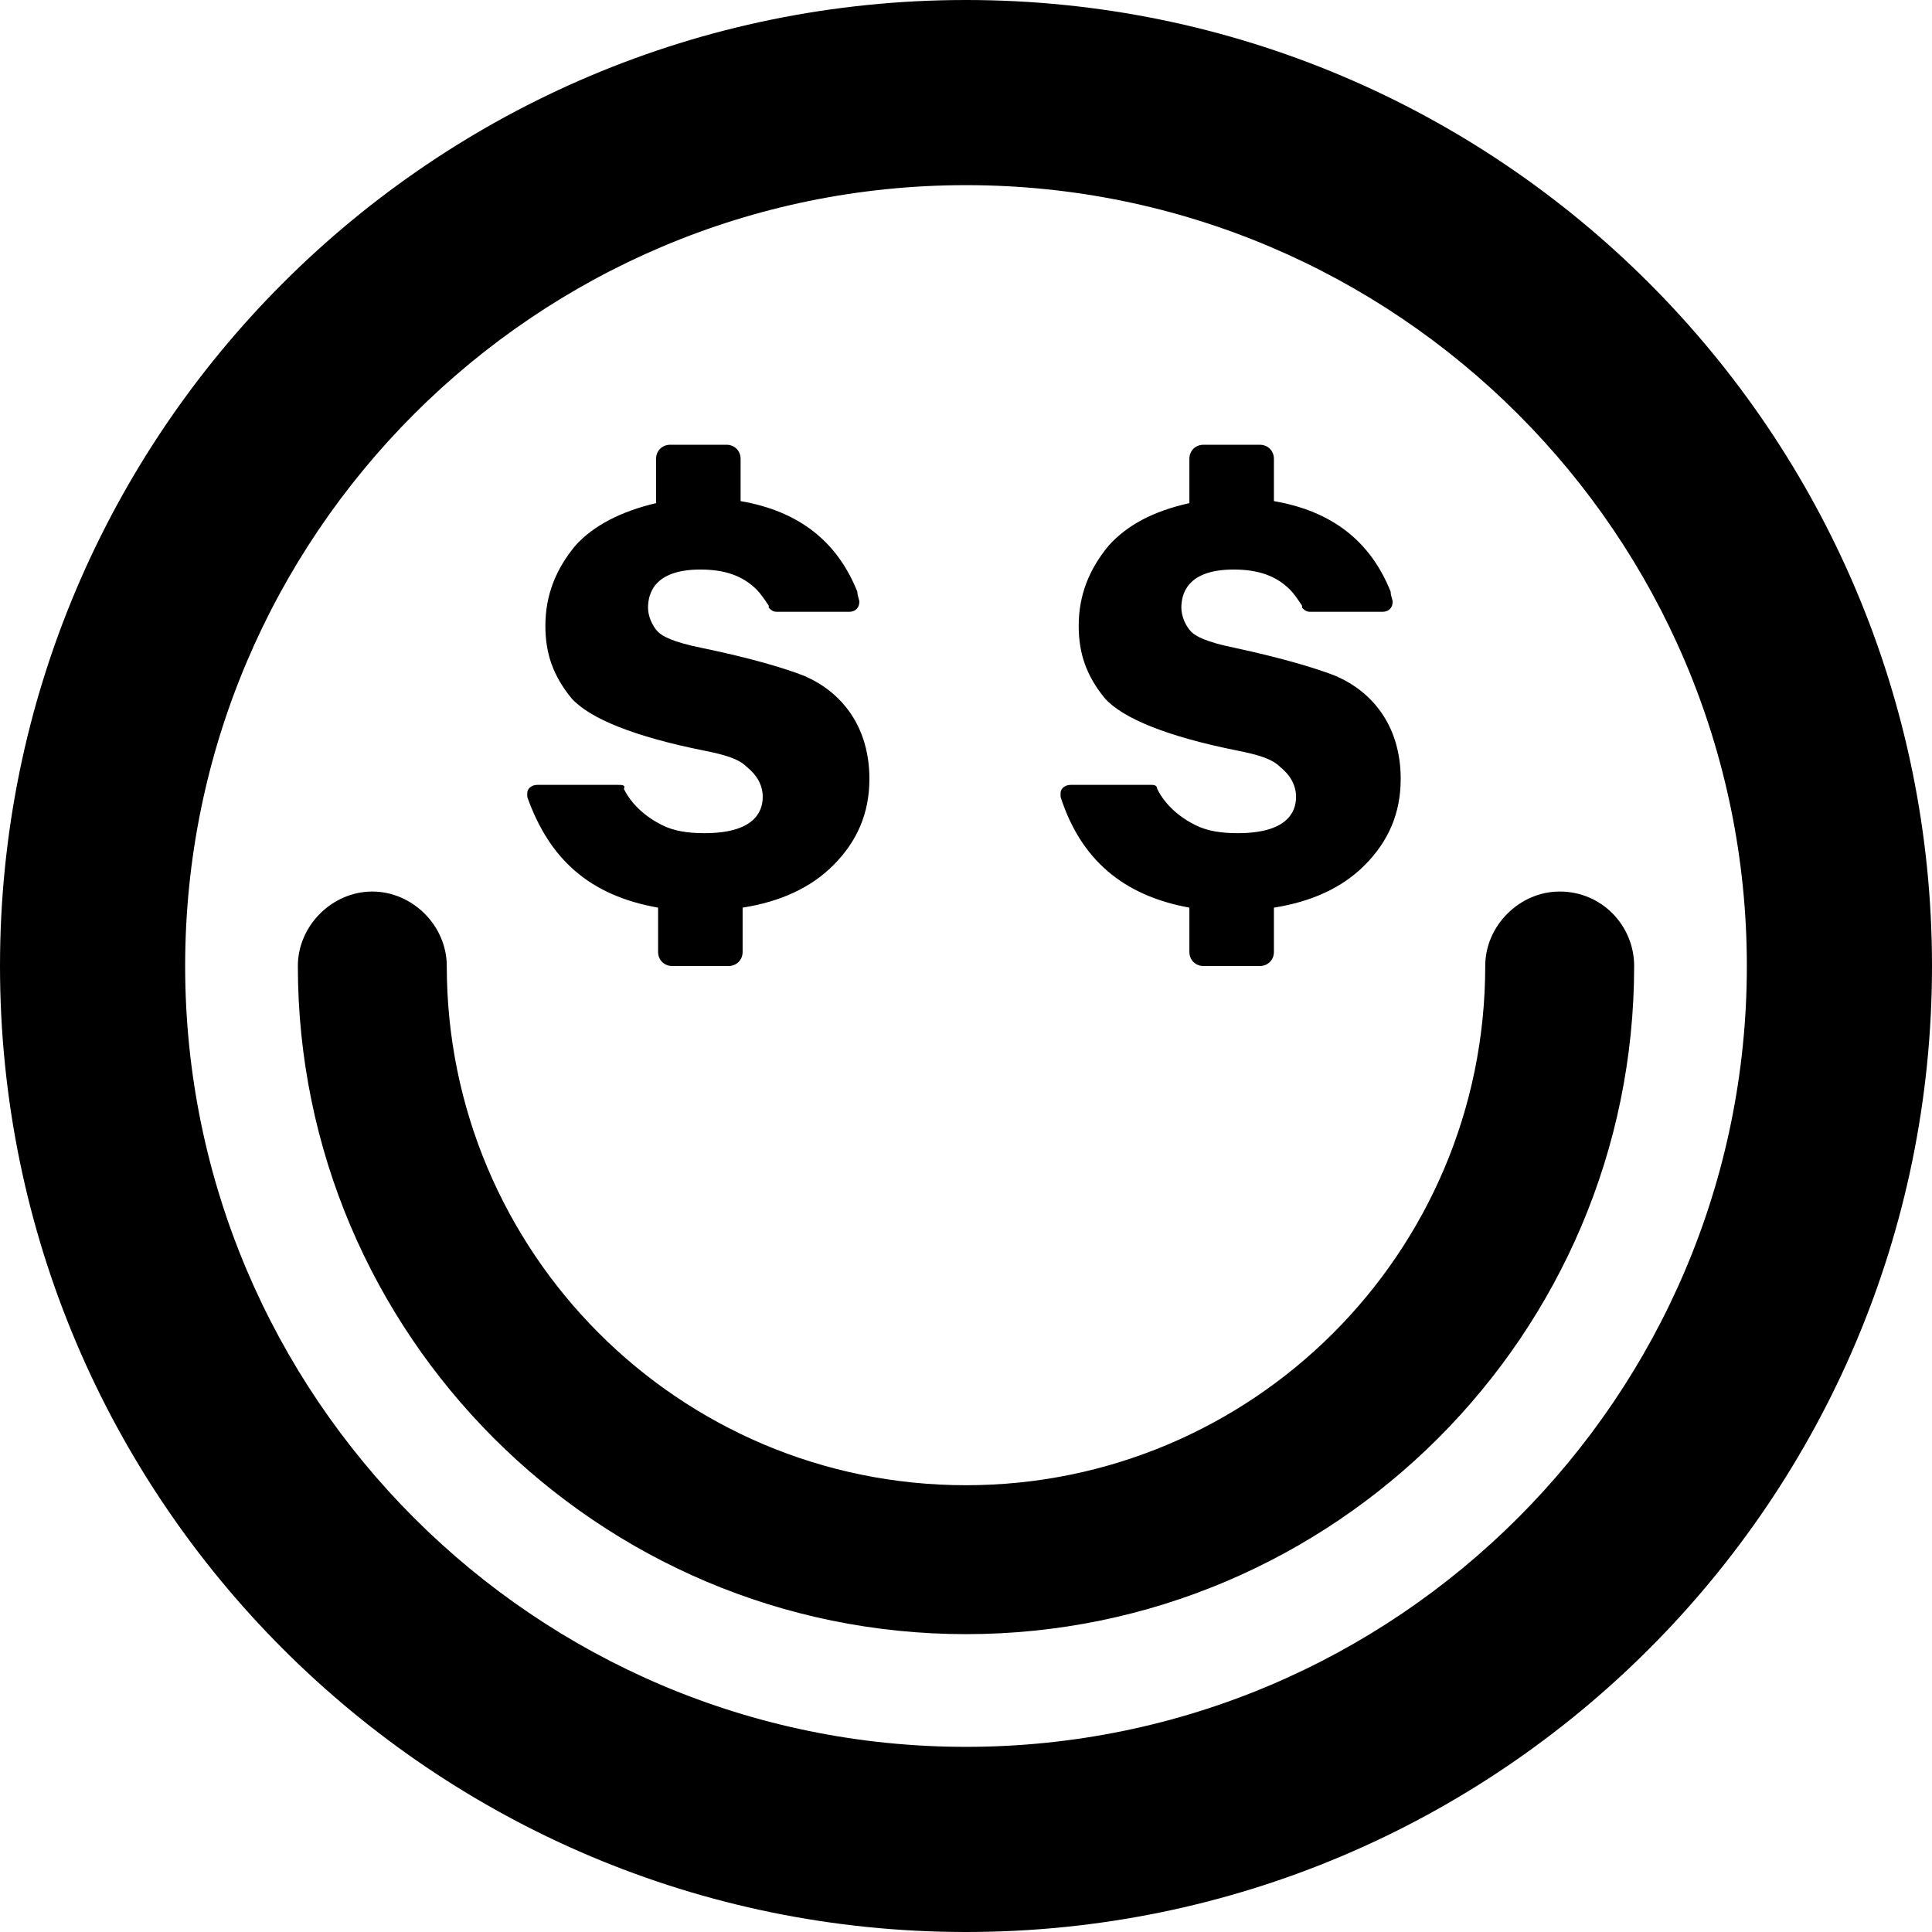 <svg xmlns="http://www.w3.org/2000/svg" viewBox="0 0 96 96">
  <path d="M48 0C21.5 0 0 21.5 0 48s21.5 48 48 48 48-21.5 48-48S74.5 0 48 0zm0 86.8C26.6 86.8 9.2 69.4 9.2 48S26.6 9.2 48 9.2 86.8 26.6 86.8 48 69.4 86.8 48 86.8zm29.5-42.5c-2 0-3.7 1.7-3.7 3.7 0 14.3-11.6 25.8-25.8 25.8-14.3 0-25.8-11.6-25.8-25.8 0-2-1.7-3.7-3.7-3.7S14.8 46 14.8 48c0 18.3 14.9 33.2 33.2 33.2 18.3 0 33.2-14.9 33.2-33.2 0-2-1.6-3.7-3.7-3.7zm-18.4.8v2.2c0 .4.3.7.7.7h2.8c.4 0 .7-.3.7-.7v-2.2c1.9-.3 3.4-1 4.5-2.1 1.2-1.2 1.8-2.6 1.8-4.3 0-1.2-.3-2.3-.9-3.2-.6-.9-1.4-1.5-2.3-1.9-1-.4-2.7-.9-5-1.4-1.5-.3-2-.6-2.2-.8-.3-.3-.5-.8-.5-1.2 0-.7.3-1.9 2.6-1.9 1.2 0 2.1.3 2.8 1 .2.2.4.5.6.8v.1c.1.1.2.2.4.2h3.6c.3 0 .5-.2.5-.5 0-.1-.1-.3-.1-.5-1-2.5-2.9-4-5.8-4.5v-2.1c0-.4-.3-.7-.7-.7h-2.8c-.4 0-.7.3-.7.7V25c-1.8.4-3.1 1.1-4 2.1-1 1.2-1.5 2.5-1.5 4 0 1.4.4 2.5 1.3 3.6.9 1 3.1 1.9 6.6 2.6 1 .2 1.7.4 2.1.8.5.4.8.9.8 1.5 0 .8-.5 1.8-2.9 1.8-.8 0-1.5-.1-2.1-.4-.8-.4-1.5-1-1.9-1.8 0-.2-.2-.2-.3-.2h-4c-.3 0-.5.2-.5.4v.2c1 3.1 3.1 4.9 6.4 5.5zm-26.4 0v2.2c0 .4.3.7.7.7h2.8c.4 0 .7-.3.7-.7v-2.2c1.9-.3 3.4-1 4.5-2.1 1.2-1.2 1.8-2.6 1.8-4.3 0-1.2-.3-2.3-.9-3.2-.6-.9-1.4-1.5-2.3-1.9-1-.4-2.7-.9-5.1-1.4-1.5-.3-2-.6-2.2-.8-.3-.3-.5-.8-.5-1.2 0-.7.3-1.9 2.6-1.9 1.2 0 2.1.3 2.8 1 .2.2.4.5.6.8v.1c.1.1.2.2.4.2h3.6c.3 0 .5-.2.5-.5 0-.1-.1-.3-.1-.5-1-2.5-2.9-4-5.8-4.5v-2.1c0-.4-.3-.7-.7-.7h-2.8c-.4 0-.7.3-.7.7V25c-1.7.4-3.1 1.1-4 2.1-1 1.2-1.5 2.5-1.5 4 0 1.4.4 2.5 1.3 3.6.9 1 3.1 1.9 6.6 2.6 1 .2 1.7.4 2.1.8.5.4.8.9.8 1.5 0 .8-.5 1.8-2.9 1.8-.8 0-1.5-.1-2.1-.4-.8-.4-1.5-1-1.9-1.8.1-.2-.1-.2-.3-.2h-4c-.3 0-.5.2-.5.4v.2c1.1 3.1 3.1 4.9 6.5 5.5z"/>
</svg>
